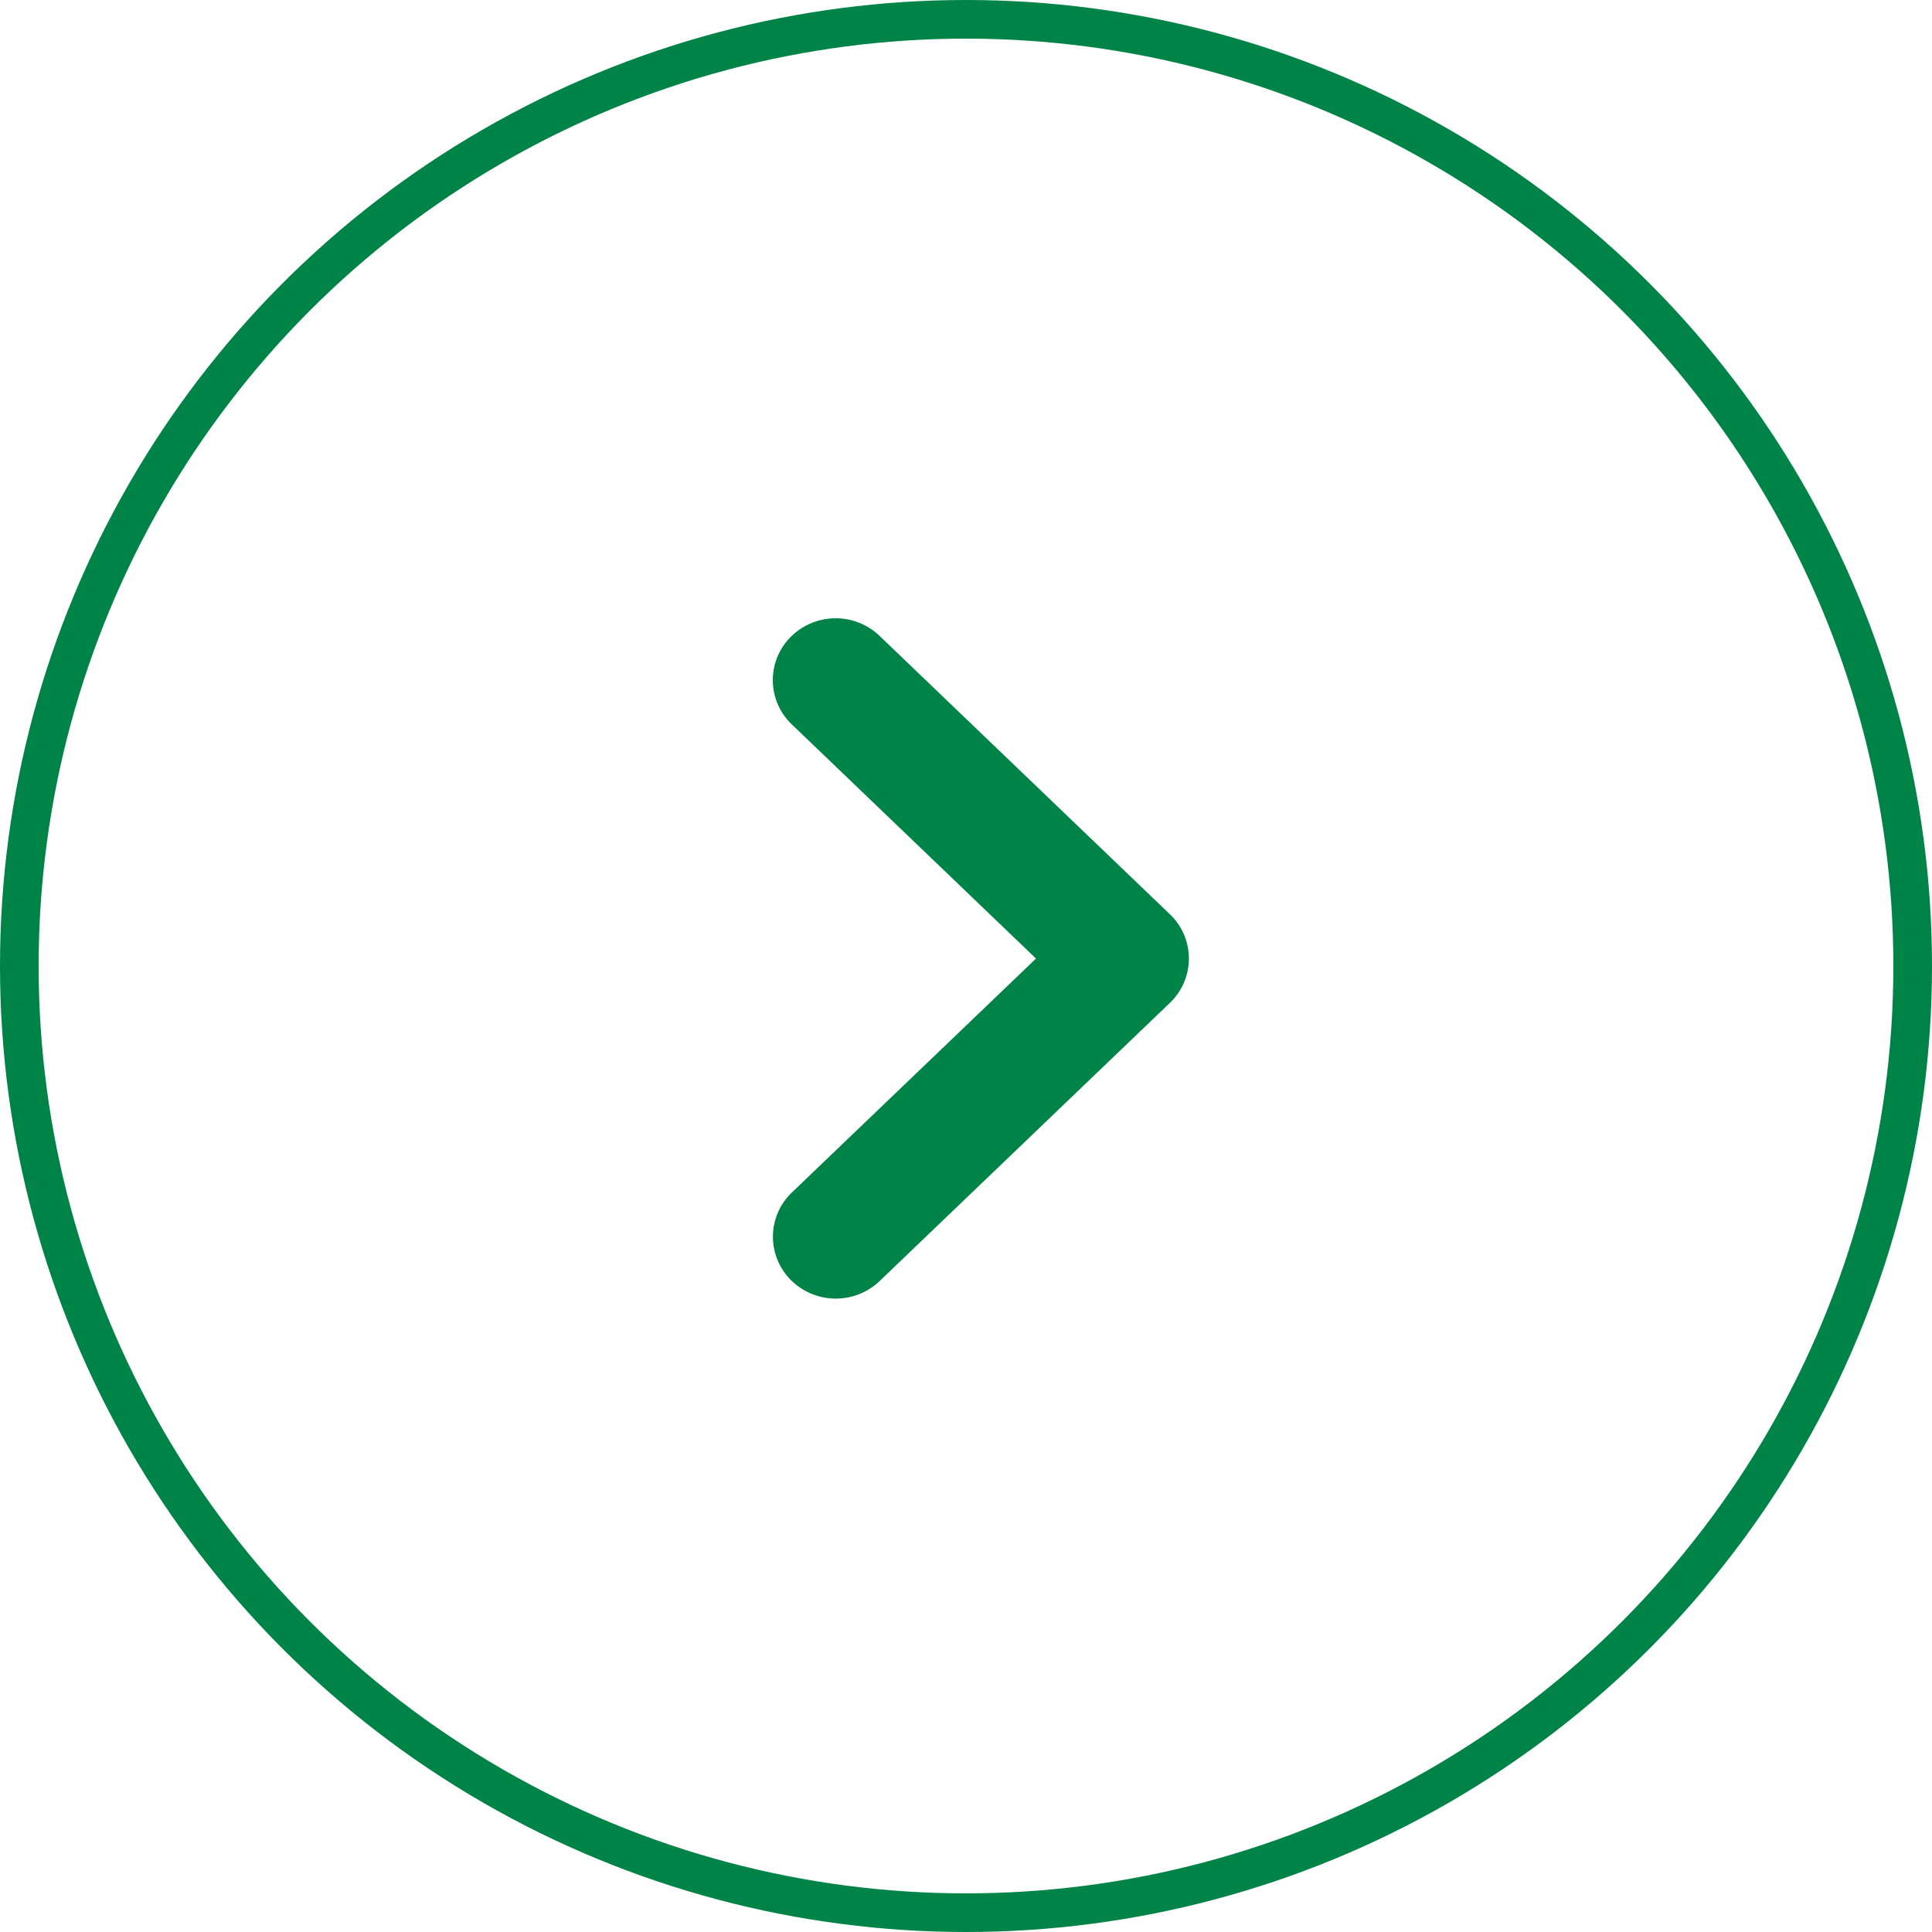 <svg xmlns="http://www.w3.org/2000/svg" width="50" height="50" viewBox="0 0 50 50">
  <g id="Group_3178" data-name="Group 3178" transform="translate(263 1448) rotate(180)">
    <g id="Ellipse_118" data-name="Ellipse 118" transform="translate(213 1398)" fill="none" stroke="#008347" stroke-width="1">
      <circle cx="25" cy="25" r="25" stroke="none"/>
      <circle cx="25" cy="25" r="24.5" fill="none"/>
    </g>
    <g id="next" transform="translate(233.232 1415.392)">
      <g id="Group_41" data-name="Group 41">
        <path id="Path_10016" data-name="Path 10016" d="M102.48,7.376,110,.169a.645.645,0,0,1,.886.015.583.583,0,0,1,0,.834L103.808,7.8l7.073,6.782a.583.583,0,0,1,0,.849.645.645,0,0,1-.886,0L102.48,8.225A.583.583,0,0,1,102.48,7.376Z" transform="translate(-102.297 0)" fill="#008347" stroke="#008347" stroke-width="2"/>
      </g>
    </g>
  </g>
</svg>
